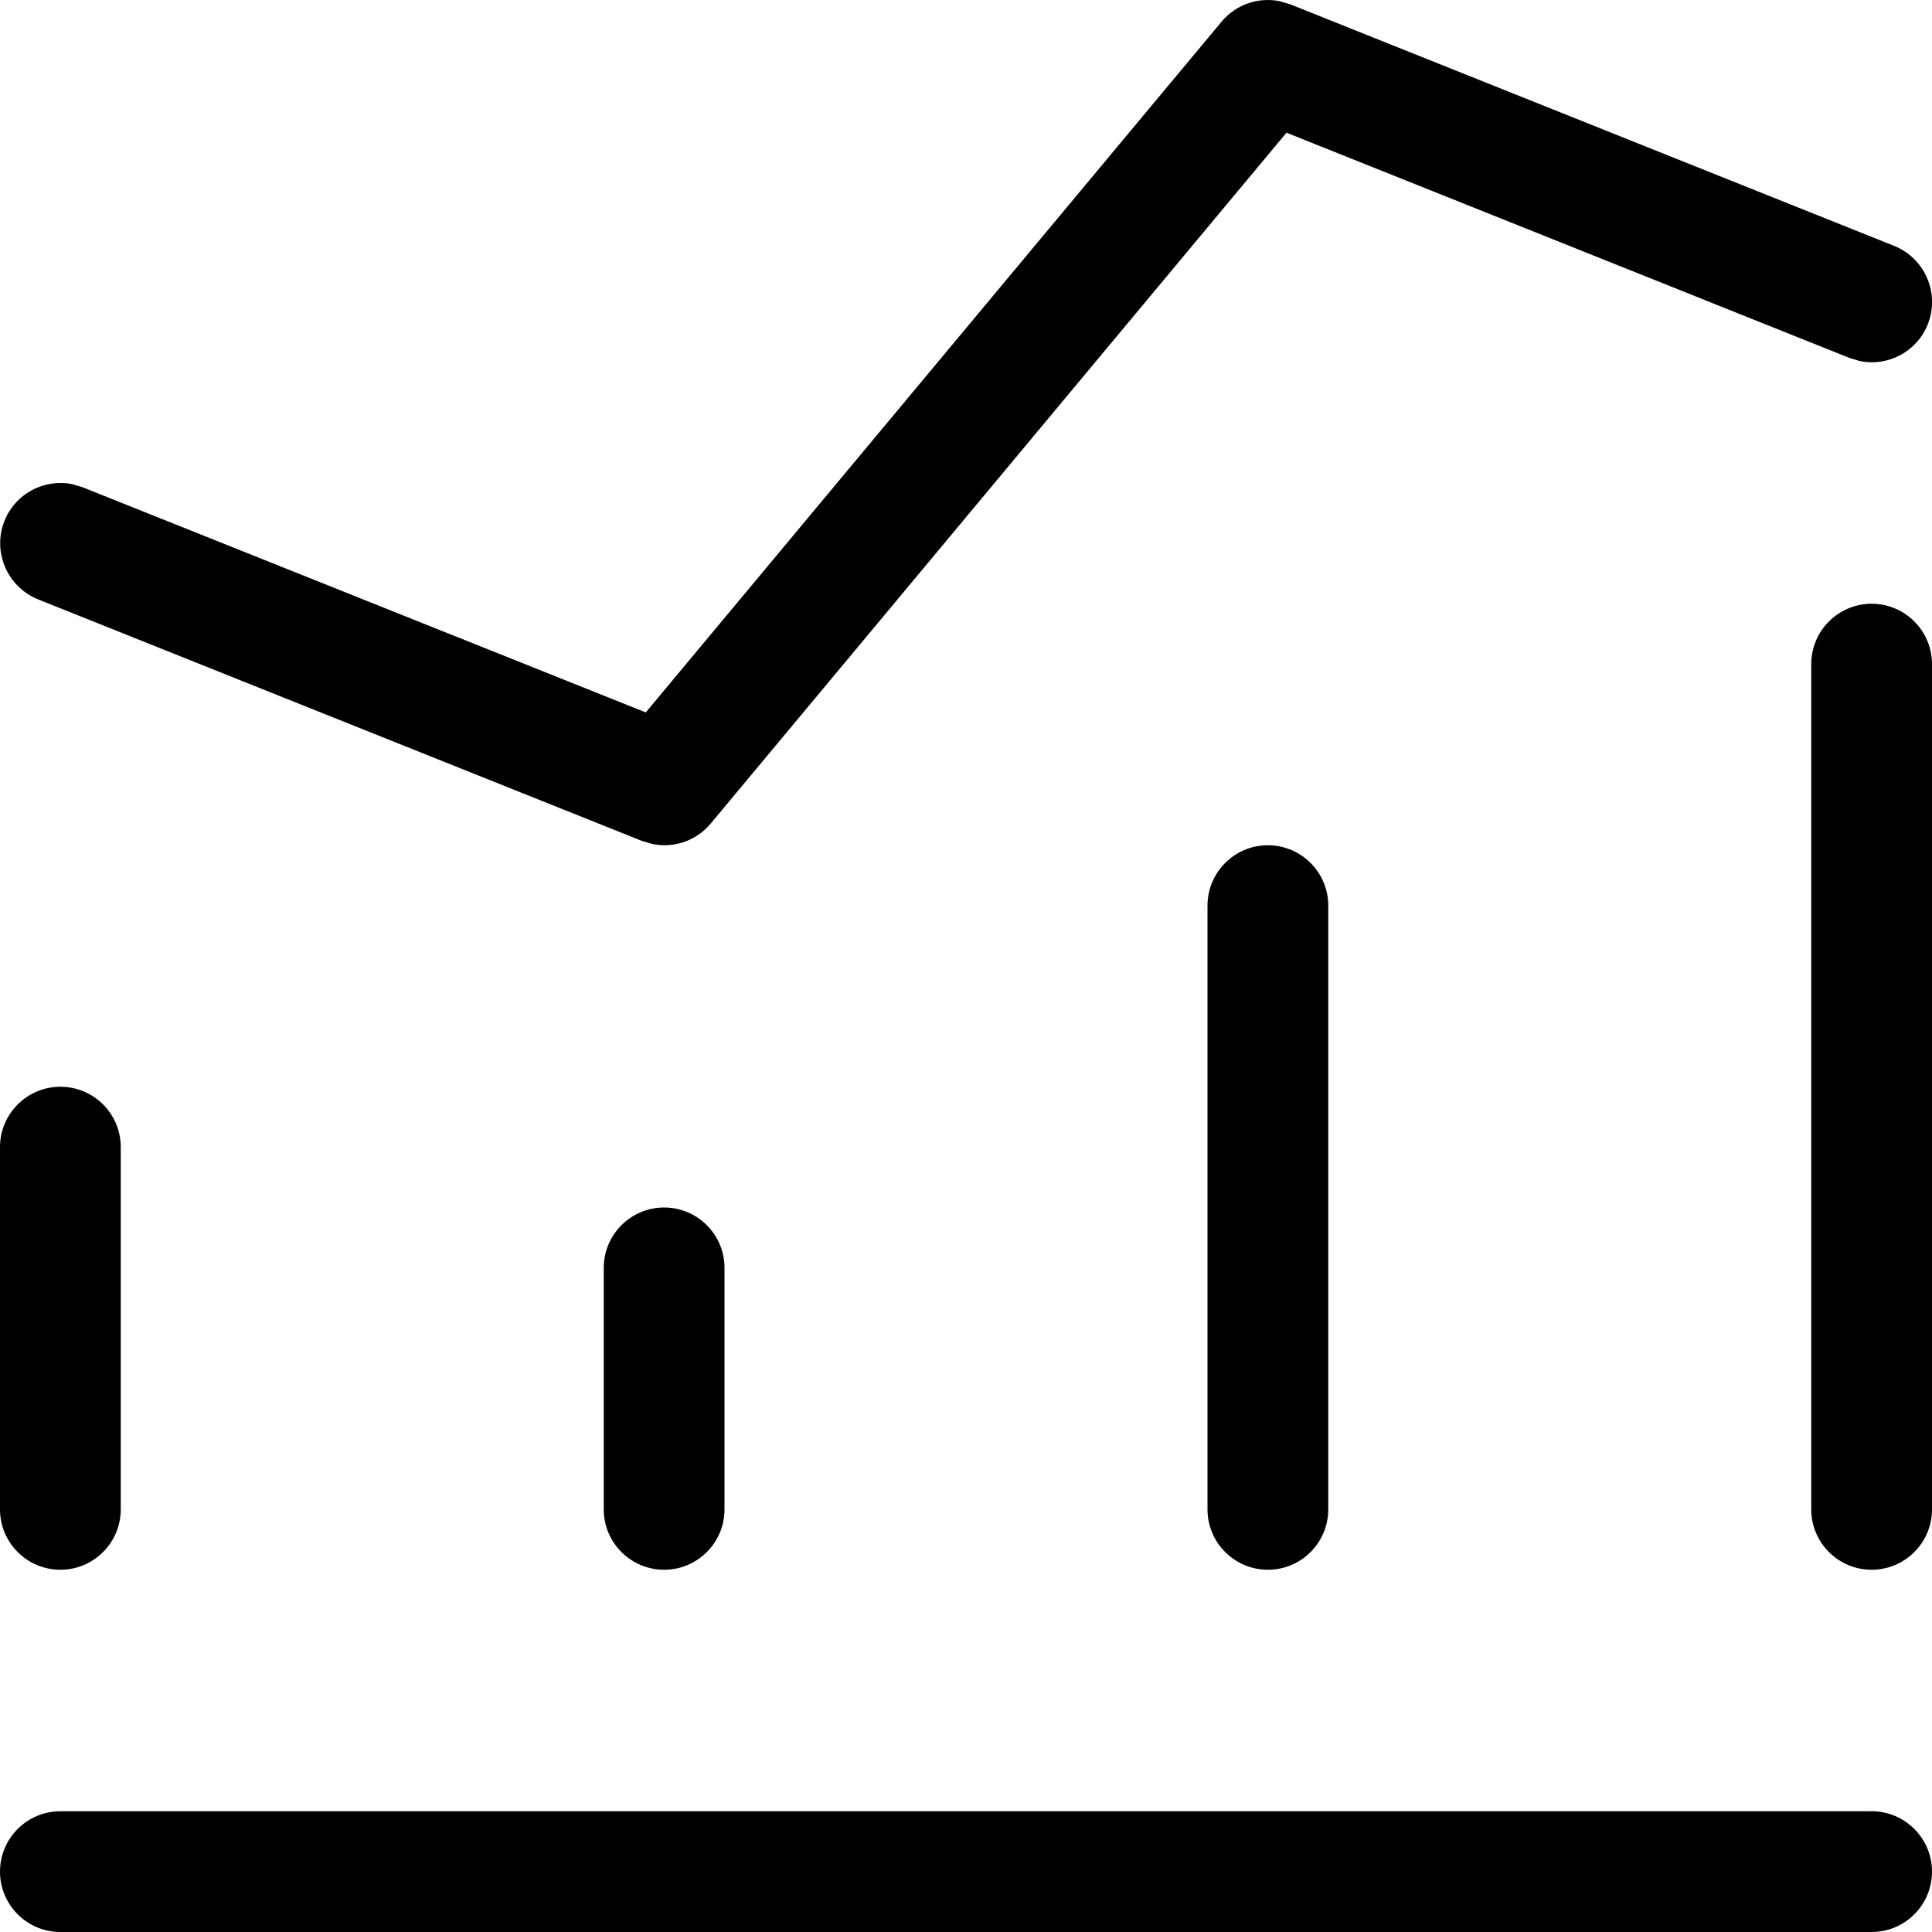 <!-- Generated by IcoMoon.io -->
<svg version="1.1" xmlns="http://www.w3.org/2000/svg" width="16" height="16" viewBox="0 0 16 16">
<title>bar-line-chart</title>
<path d="M0.5 9c0.276 0 0.5 0.224 0.5 0.5v3c0 0.276-0.224 0.5-0.5 0.5s-0.5-0.224-0.5-0.5v-3c0-0.276 0.224-0.5 0.5-0.5z"></path>
<path d="M5.5 10c0.276 0 0.5 0.224 0.5 0.5v2c0 0.276-0.224 0.5-0.5 0.5s-0.5-0.224-0.5-0.5v-2c0-0.276 0.224-0.5 0.5-0.5z"></path>
<path d="M10.5 7c0.276 0 0.5 0.224 0.5 0.5v5c0 0.276-0.224 0.5-0.5 0.5s-0.5-0.224-0.5-0.5v-5c0-0.276 0.224-0.5 0.5-0.5z"></path>
<path d="M15.5 5c0.276 0 0.5 0.224 0.5 0.5v7c0 0.276-0.224 0.5-0.5 0.5s-0.5-0.224-0.5-0.5v-7c0-0.276 0.224-0.5 0.5-0.5z"></path>
<path d="M0.5 15h15c0.276 0 0.5 0.224 0.5 0.5s-0.224 0.5-0.5 0.5h-15c-0.276 0-0.5-0.224-0.5-0.5s0.224-0.5 0.5-0.5z"></path>
<path d="M10.116 0.18c0.119-0.143 0.305-0.206 0.482-0.17l0.088 0.026 5 2c0.256 0.103 0.381 0.394 0.279 0.65-0.091 0.228-0.331 0.352-0.563 0.304l-0.086-0.026-4.662-1.865-4.768 5.721c-0.119 0.143-0.305 0.206-0.482 0.17l-0.088-0.026-5-2c-0.256-0.103-0.381-0.394-0.279-0.65 0.091-0.228 0.331-0.352 0.563-0.304l0.086 0.026 4.662 1.864 4.768-5.72z"></path>
</svg>
